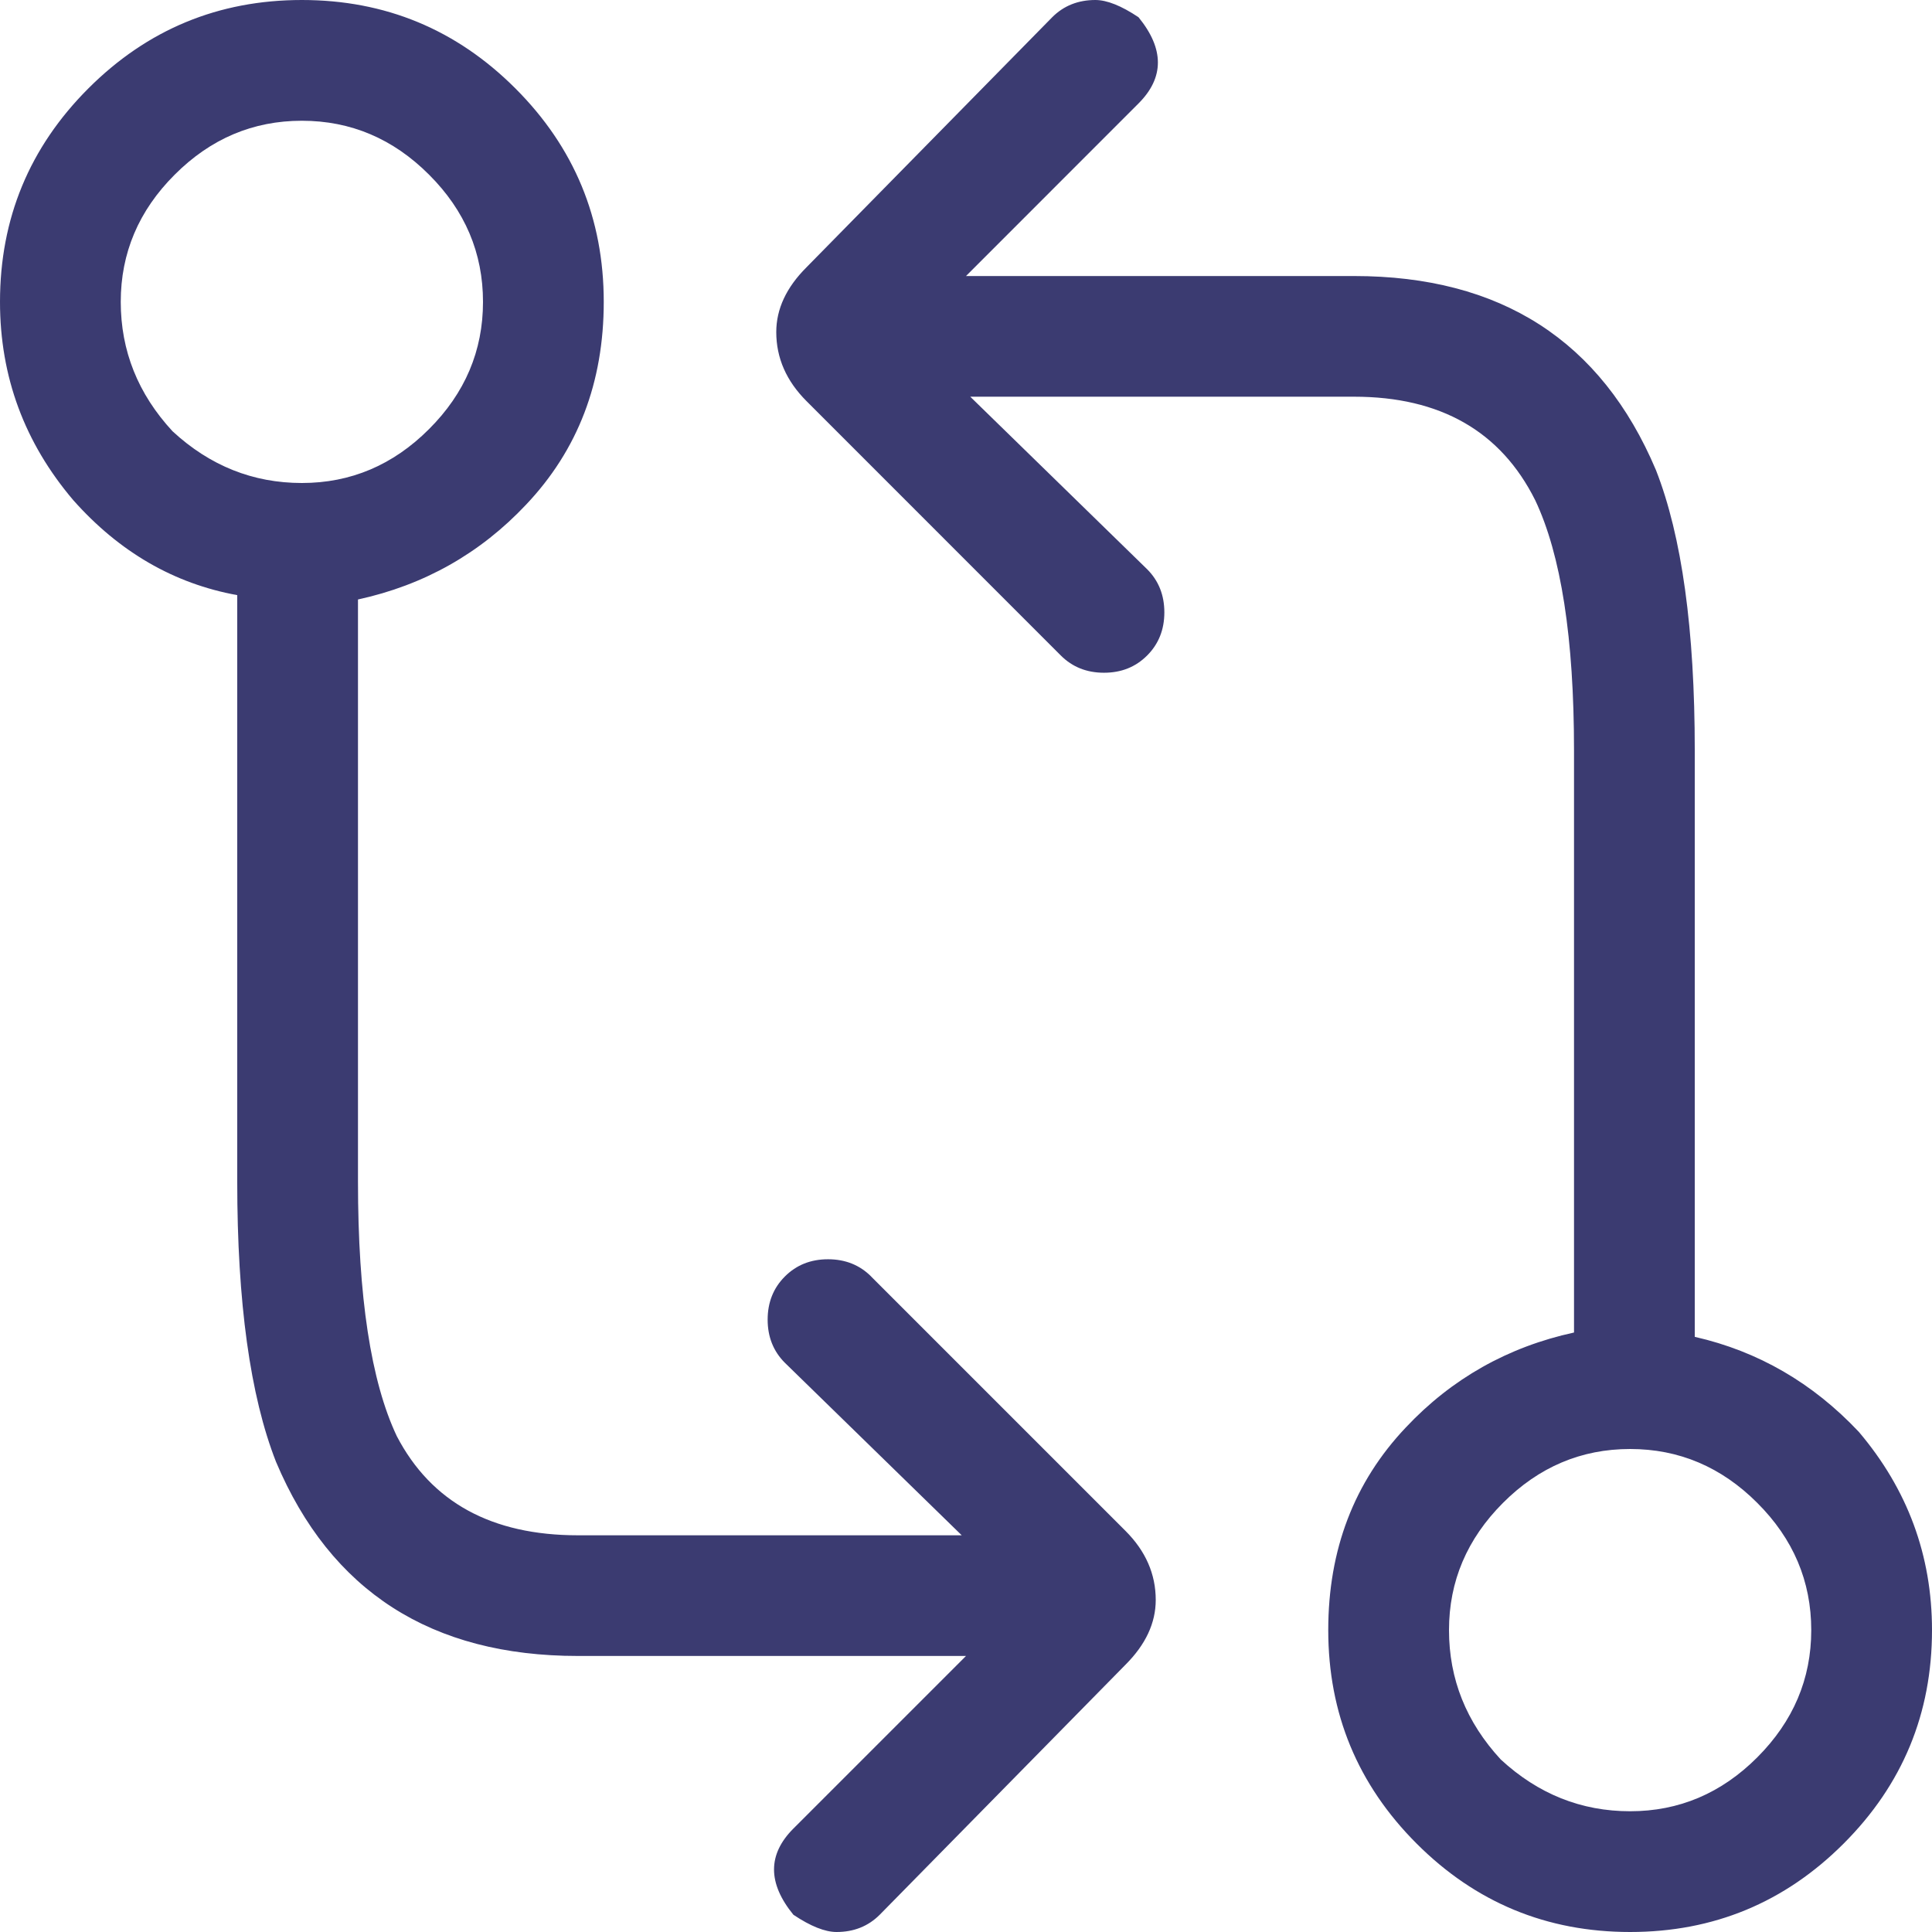 <svg width="24" height="24" viewBox="0 0 24 24" fill="none" xmlns="http://www.w3.org/2000/svg">
    <path fill-rule="evenodd" clip-rule="evenodd" d="m10.821 15.857 3.161 3.161c.25.25.375.536.375.857 0 .286-.125.554-.375.804l-3.054 3.107c-.143.143-.322.214-.536.214-.143 0-.322-.071-.536-.214-.321-.393-.321-.75 0-1.071L12 20.571H7.179c-1.821 0-3.071-.803-3.75-2.411-.322-.821-.482-1.982-.482-3.482V7.393C2.161 7.25 1.482 6.857.911 6.214.304 5.5 0 4.679 0 3.75c0-1.036.366-1.92 1.098-2.652C1.83.366 2.714 0 3.75 0c1.036 0 1.92.366 2.652 1.098C7.134 1.83 7.5 2.714 7.5 3.75c0 1-.321 1.839-.964 2.518-.571.607-1.268 1-2.089 1.179v7.232c0 1.429.161 2.482.482 3.161.428.821 1.179 1.232 2.25 1.232h4.768L9.75 16.929c-.143-.143-.214-.322-.214-.536 0-.214.071-.393.214-.536.143-.143.321-.214.536-.214.214 0 .393.071.536.214Zm-8.678-10.5C2.607 5.786 3.143 6 3.75 6s1.134-.223 1.58-.67C5.777 4.884 6 4.357 6 3.75s-.223-1.134-.67-1.58C4.884 1.723 4.357 1.5 3.75 1.5s-1.134.223-1.58.67C1.723 2.616 1.5 3.143 1.5 3.75s.214 1.143.643 1.607Zm18.911 11.25c.786.179 1.464.572 2.036 1.179C23.696 18.5 24 19.321 24 20.25c0 1.036-.366 1.92-1.098 2.652C22.17 23.634 21.286 24 20.25 24s-1.92-.366-2.652-1.098C16.866 22.17 16.5 21.286 16.5 20.25c0-1 .321-1.839.964-2.518.571-.607 1.268-1 2.089-1.179V9.321c0-1.393-.161-2.429-.482-3.107-.428-.857-1.179-1.286-2.25-1.286h-4.768L14.25 7.071c.143.143.214.322.214.536 0 .214-.071.393-.214.536-.143.143-.321.214-.536.214-.214 0-.393-.071-.536-.214L10.018 4.982c-.25-.25-.375-.536-.375-.857 0-.286.125-.554.375-.804L13.071.214C13.214.071 13.393 0 13.607 0c.143 0 .322.071.536.214.321.393.321.75 0 1.071L12 3.429h4.821c1.821 0 3.071.803 3.75 2.411.322.821.482 1.982.482 3.482v7.286Zm-2.411 5.25c.464.429 1 .643 1.607.643s1.134-.223 1.58-.67c.446-.447.67-.973.67-1.58s-.223-1.134-.67-1.58C21.384 18.223 20.857 18 20.25 18s-1.134.223-1.58.67c-.446.447-.67.973-.67 1.58s.214 1.143.643 1.607Z" fill="#3B3B71"/>
</svg>
